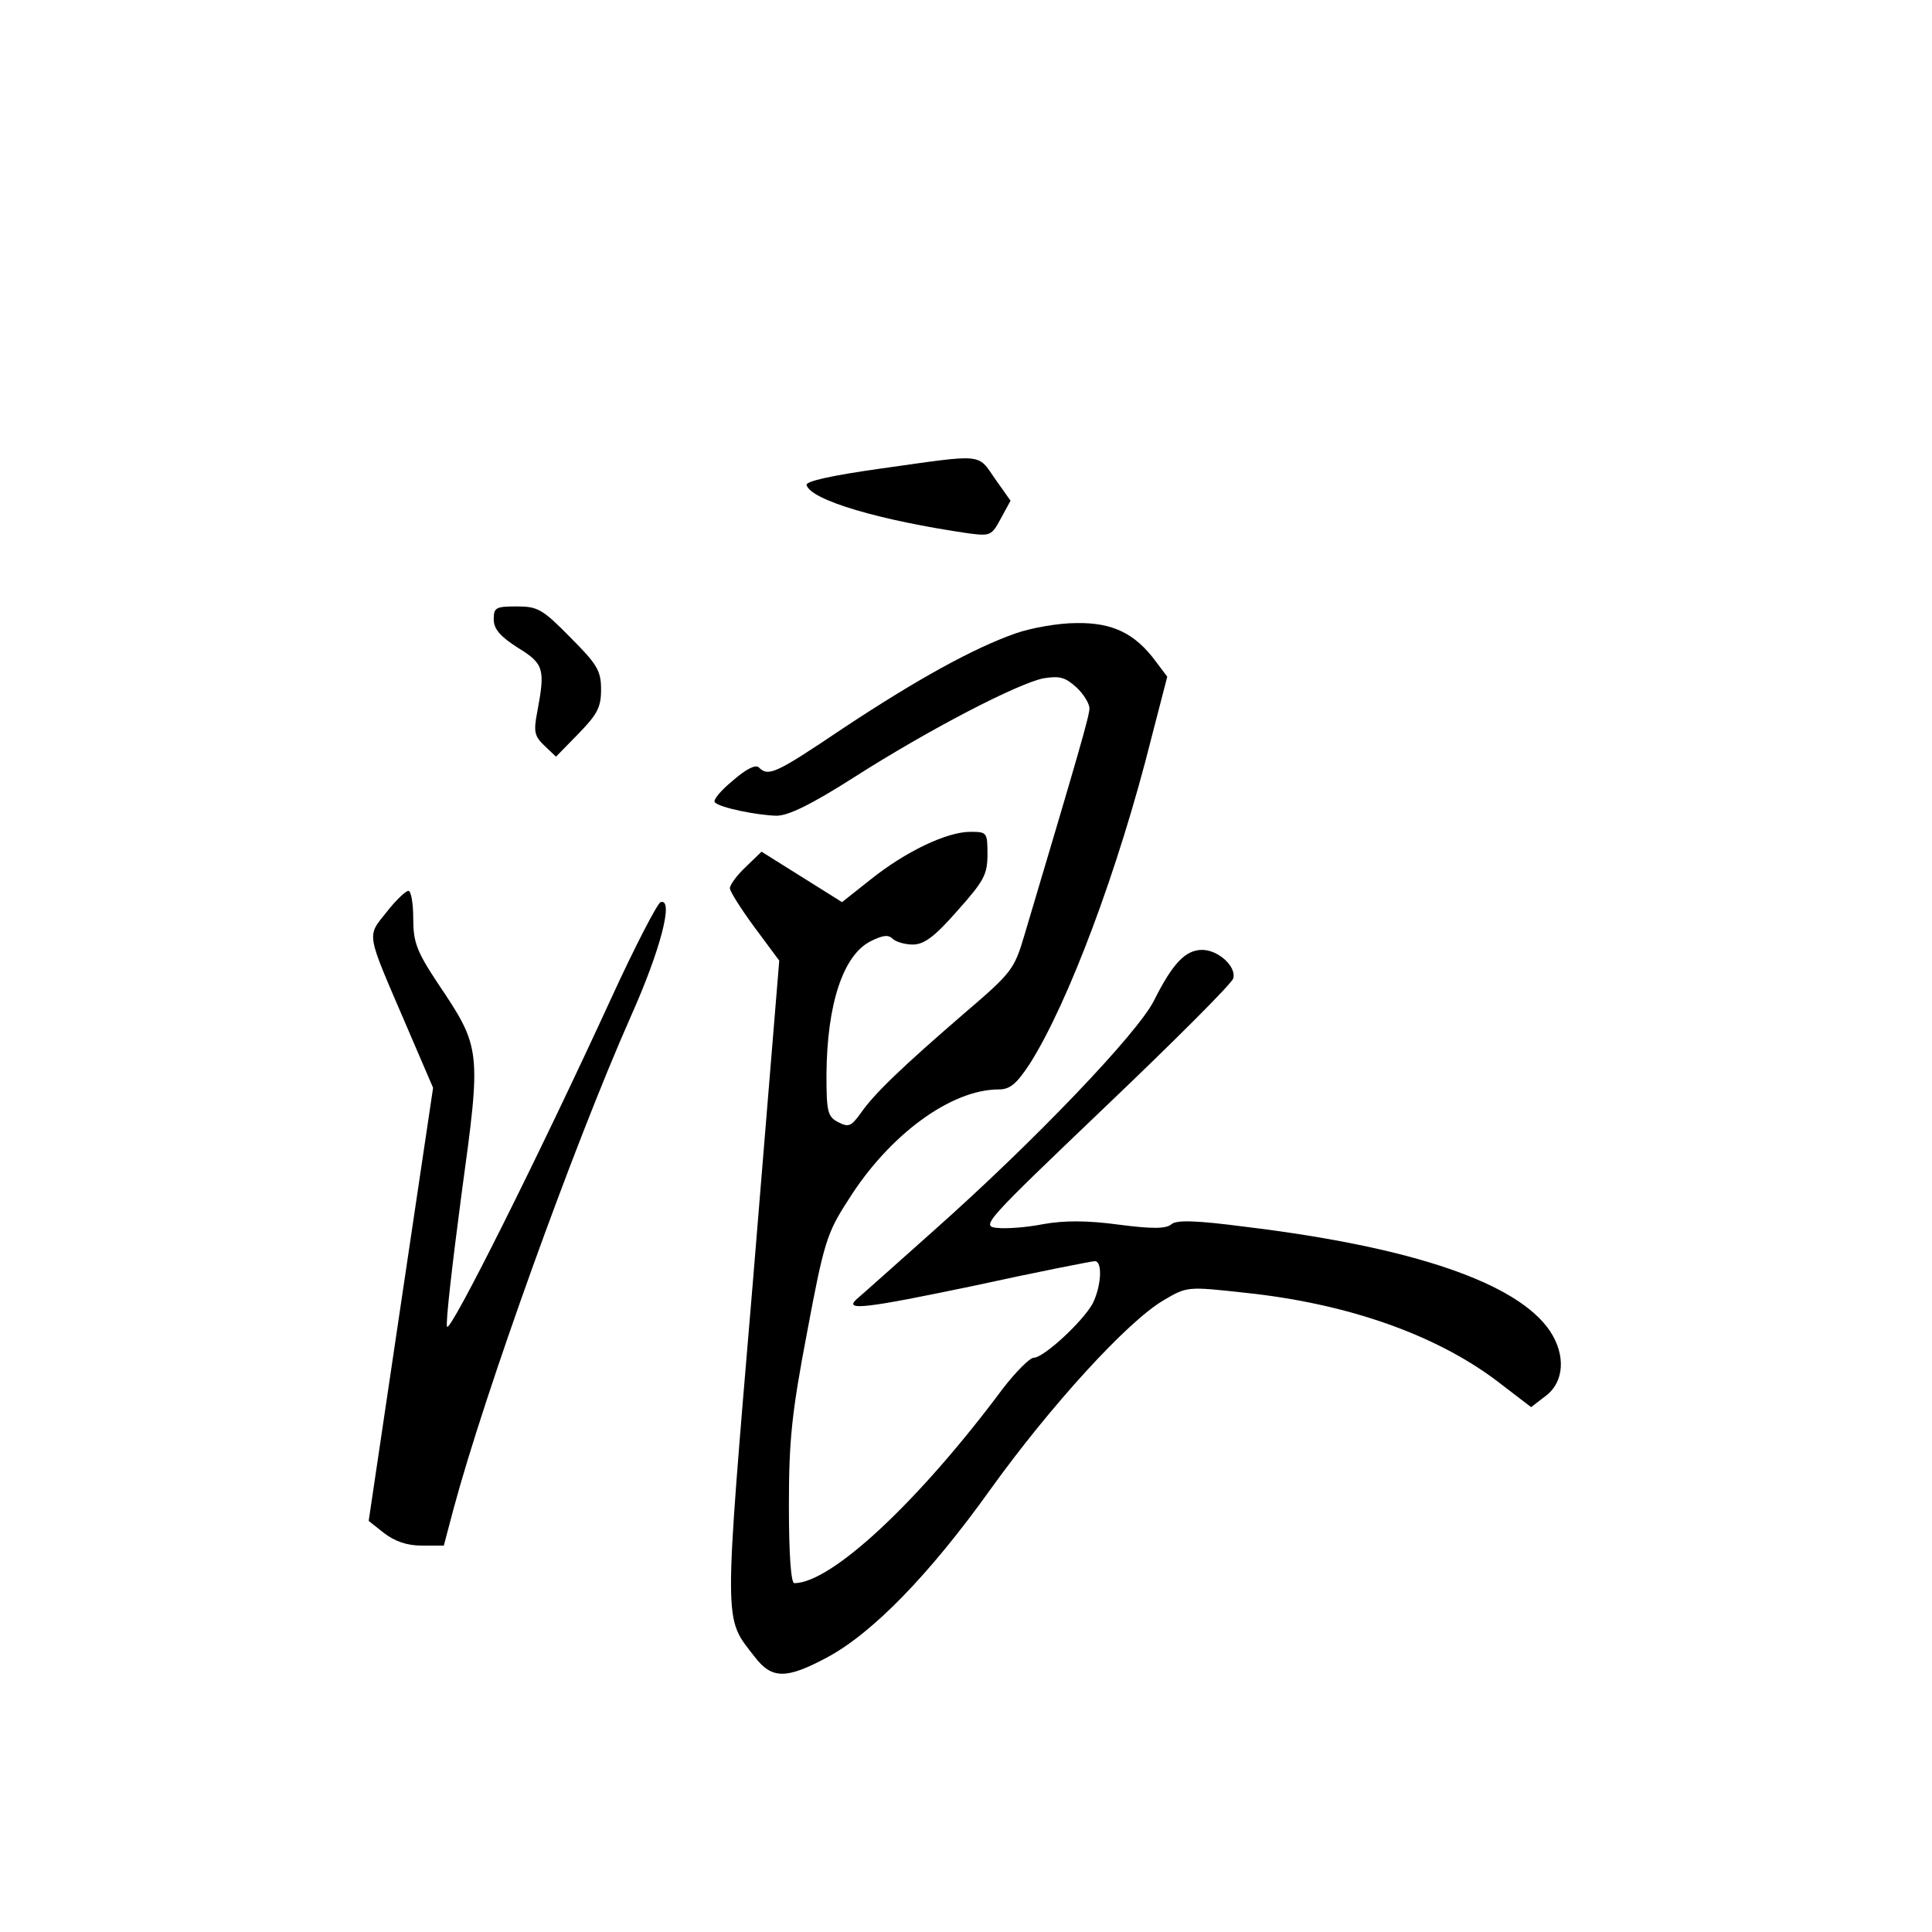 <?xml version="1.0" standalone="no"?>
<!DOCTYPE svg PUBLIC "-//W3C//DTD SVG 20010904//EN"
 "http://www.w3.org/TR/2001/REC-SVG-20010904/DTD/svg10.dtd">
<svg version="1.0" xmlns="http://www.w3.org/2000/svg"
 width="360pt" height="360pt" viewBox="0 0 360 360"
 preserveAspectRatio="xMidYMid meet">
<g transform="translate(0,360) scale(0.1,-0.1)"
fill="#000000" stroke="none">
<path d="M1642 2727 c-93 -13 -142 -24 -139 -31 8 -28 137 -66 303 -90 39 -5
42 -4 59 28 l18 33 -29 41 c-33 48 -20 46 -212 19z"/>
<path d="M920 2446 c0 -18 12 -32 45 -53 49 -30 51 -40 36 -120 -7 -36 -5 -45
13 -62 l22 -21 42 43 c35 36 42 49 42 82 0 35 -7 47 -57 97 -52 53 -61 58
-100 58 -39 0 -43 -2 -43 -24z"/>
<path d="M1893 2420 c-80 -28 -186 -87 -322 -177 -125 -84 -139 -91 -157 -73
-6 6 -24 -3 -49 -25 -22 -18 -37 -36 -33 -40 9 -10 78 -24 115 -25 22 0 65 21
145 72 141 90 304 174 352 184 31 5 41 2 62 -17 13 -12 24 -30 24 -39 0 -14
-20 -83 -121 -422 -19 -64 -23 -70 -112 -146 -117 -101 -168 -150 -193 -186
-18 -25 -23 -27 -42 -17 -20 10 -22 20 -22 89 1 131 31 222 82 248 22 11 33
13 41 5 6 -6 23 -11 38 -11 21 0 41 15 83 63 49 55 56 67 56 105 0 41 -1 42
-32 42 -44 0 -121 -37 -186 -89 l-53 -42 -75 47 -75 47 -30 -29 c-16 -15 -29
-33 -29 -39 0 -6 21 -39 46 -73 l46 -62 -49 -597 c-55 -654 -55 -625 3 -700
32 -42 59 -42 134 -2 85 45 192 155 305 313 112 156 256 314 323 353 44 26 44
26 153 14 190 -20 354 -78 468 -164 l64 -49 26 20 c36 26 39 77 9 122 -60 89
-254 156 -567 194 -92 12 -128 13 -138 5 -10 -9 -36 -9 -98 -1 -59 8 -102 8
-141 1 -30 -6 -69 -9 -86 -7 -31 3 -23 11 203 227 129 123 236 230 237 238 6
22 -28 53 -58 53 -31 0 -55 -25 -90 -95 -31 -61 -223 -262 -410 -428 -74 -66
-139 -124 -144 -128 -24 -22 17 -17 218 25 119 26 221 46 226 46 15 0 12 -47
-4 -79 -18 -33 -91 -101 -110 -101 -7 0 -33 -26 -57 -57 -157 -211 -320 -363
-389 -363 -6 0 -10 52 -10 144 0 122 5 172 34 324 31 166 37 185 76 245 76
122 192 207 281 207 21 0 33 10 58 48 71 112 165 361 227 609 l29 112 -21 28
c-39 53 -81 73 -148 72 -34 0 -84 -9 -113 -19z"/>
<path d="M720 1900 c-37 -46 -38 -36 35 -206 l52 -121 -60 -403 -60 -404 29
-23 c20 -15 42 -23 70 -23 l41 0 18 68 c58 216 223 675 330 917 56 125 81 222
56 214 -6 -2 -48 -83 -92 -179 -134 -292 -301 -626 -306 -612 -3 6 10 118 27
247 37 270 37 272 -45 394 -39 59 -45 76 -45 120 0 28 -4 51 -9 51 -5 0 -24
-18 -41 -40z"/>
</g>
</svg>
